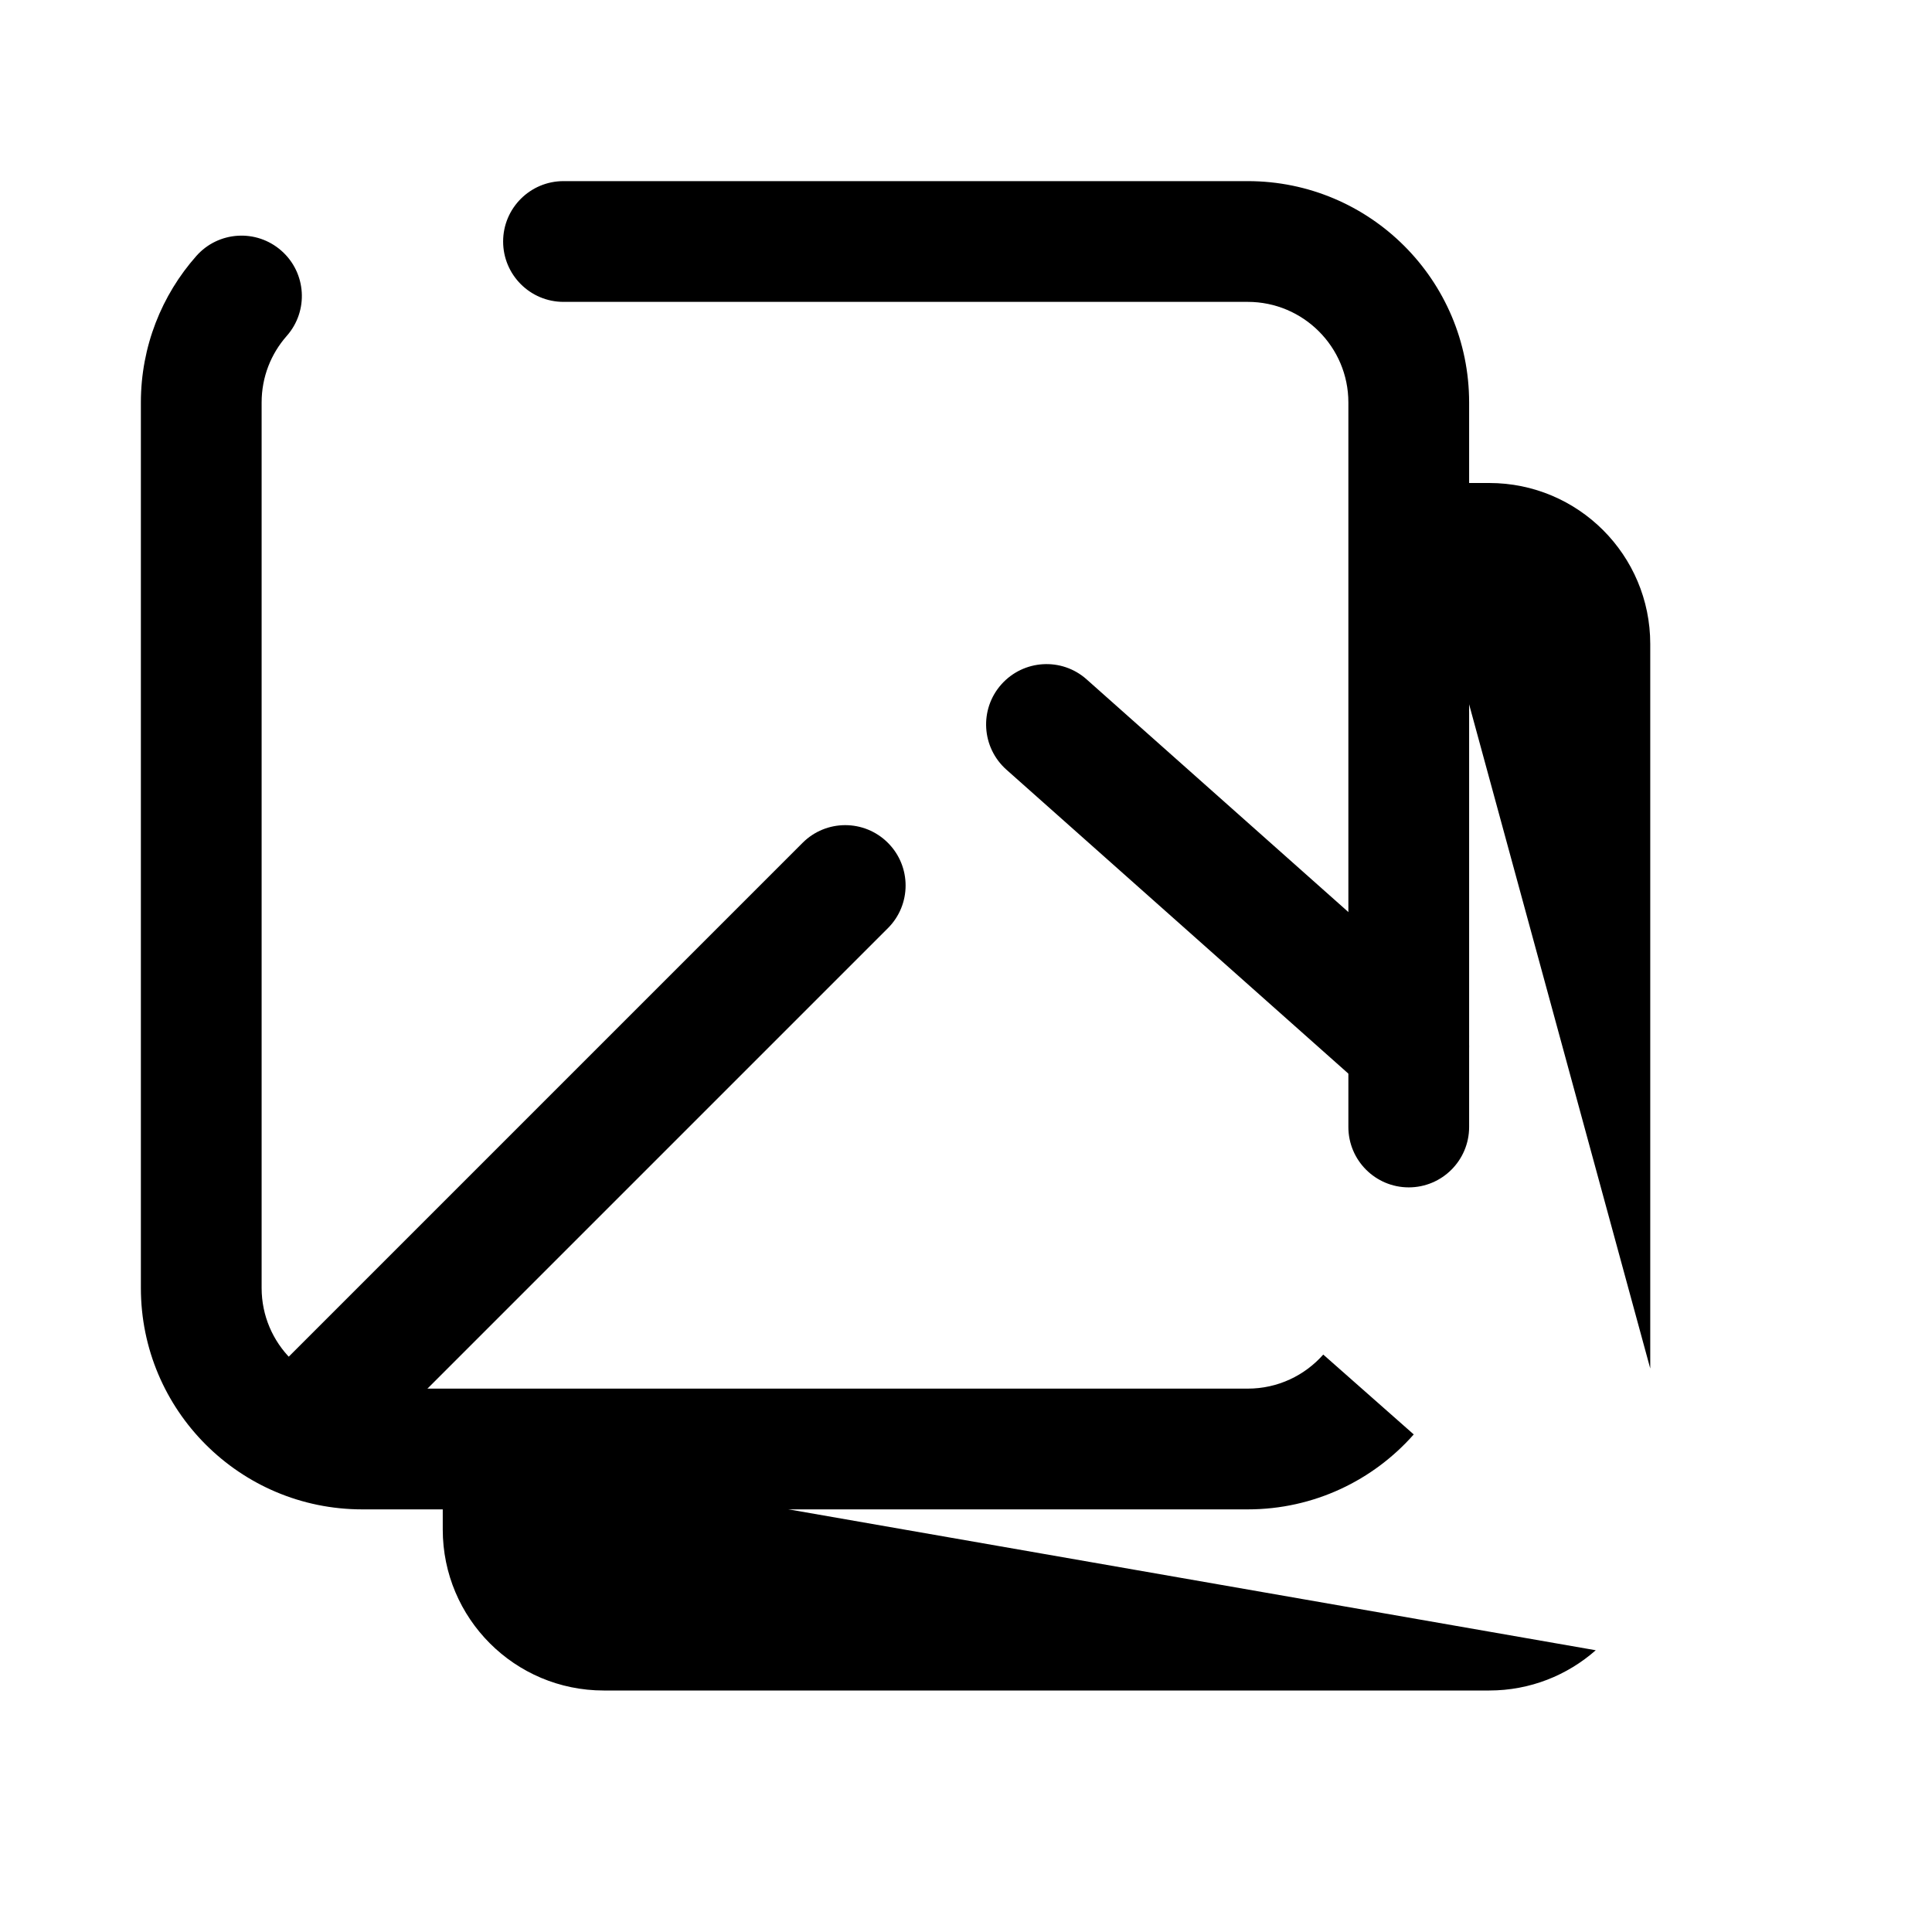<svg viewBox="0 0 24 24" xmlns="http://www.w3.org/2000/svg"><path d="M16.75 14C16.75 14.414 17.086 14.75 17.5 14.75C17.914 14.75 18.25 14.414 18.25 14H16.75ZM7 2.25C6.586 2.25 6.25 2.586 6.25 3C6.25 3.414 6.586 3.75 7 3.75V2.25ZM3.562 4.173C3.836 3.863 3.807 3.389 3.496 3.115C3.186 2.841 2.712 2.87 2.438 3.181L3.562 4.173ZM16.75 5V14H18.25V5H16.75ZM1.75 5V16H3.25V5H1.75ZM15.5 17.25H4.5V18.75H15.5V17.25ZM7 3.75H15.5V2.25H7V3.75ZM1.75 16C1.75 17.519 2.981 18.75 4.5 18.75V17.25C3.81 17.25 3.25 16.69 3.25 16H1.75ZM18.25 5C18.25 3.481 17.019 2.25 15.5 2.25V3.75C16.19 3.75 16.75 4.31 16.75 5H18.25ZM3.25 5C3.25 4.682 3.367 4.394 3.562 4.173L2.438 3.181C2.01 3.665 1.75 4.303 1.75 5H3.25ZM16.438 16.827C16.208 17.087 15.873 17.25 15.5 17.25V18.75C16.322 18.75 17.059 18.389 17.562 17.819L16.438 16.827Z"/><path d="M20.5 17V8C20.5 6.895 19.605 6 18.5 6H17.5M5.5 18V19C5.5 20.105 6.395 21 7.5 21H18.5C19.007 21 19.47 20.811 19.823 20.5"/><path d="M17.002 13.561C17.311 13.836 17.785 13.808 18.061 13.498C18.336 13.189 18.308 12.715 17.998 12.439L17.002 13.561ZM11.03 11.53C11.323 11.237 11.323 10.763 11.03 10.47C10.737 10.177 10.263 10.177 9.97 10.47L11.03 11.53ZM13.498 8.439C13.189 8.164 12.715 8.192 12.439 8.502C12.164 8.811 12.192 9.285 12.502 9.561L13.498 8.439ZM9.97 10.47L2.97 17.47L4.03 18.53L11.03 11.53L9.97 10.47ZM17.998 12.439L13.498 8.439L12.502 9.561L17.002 13.561L17.998 12.439Z"/><path d="M2.5 2L21.5 22"/></svg>